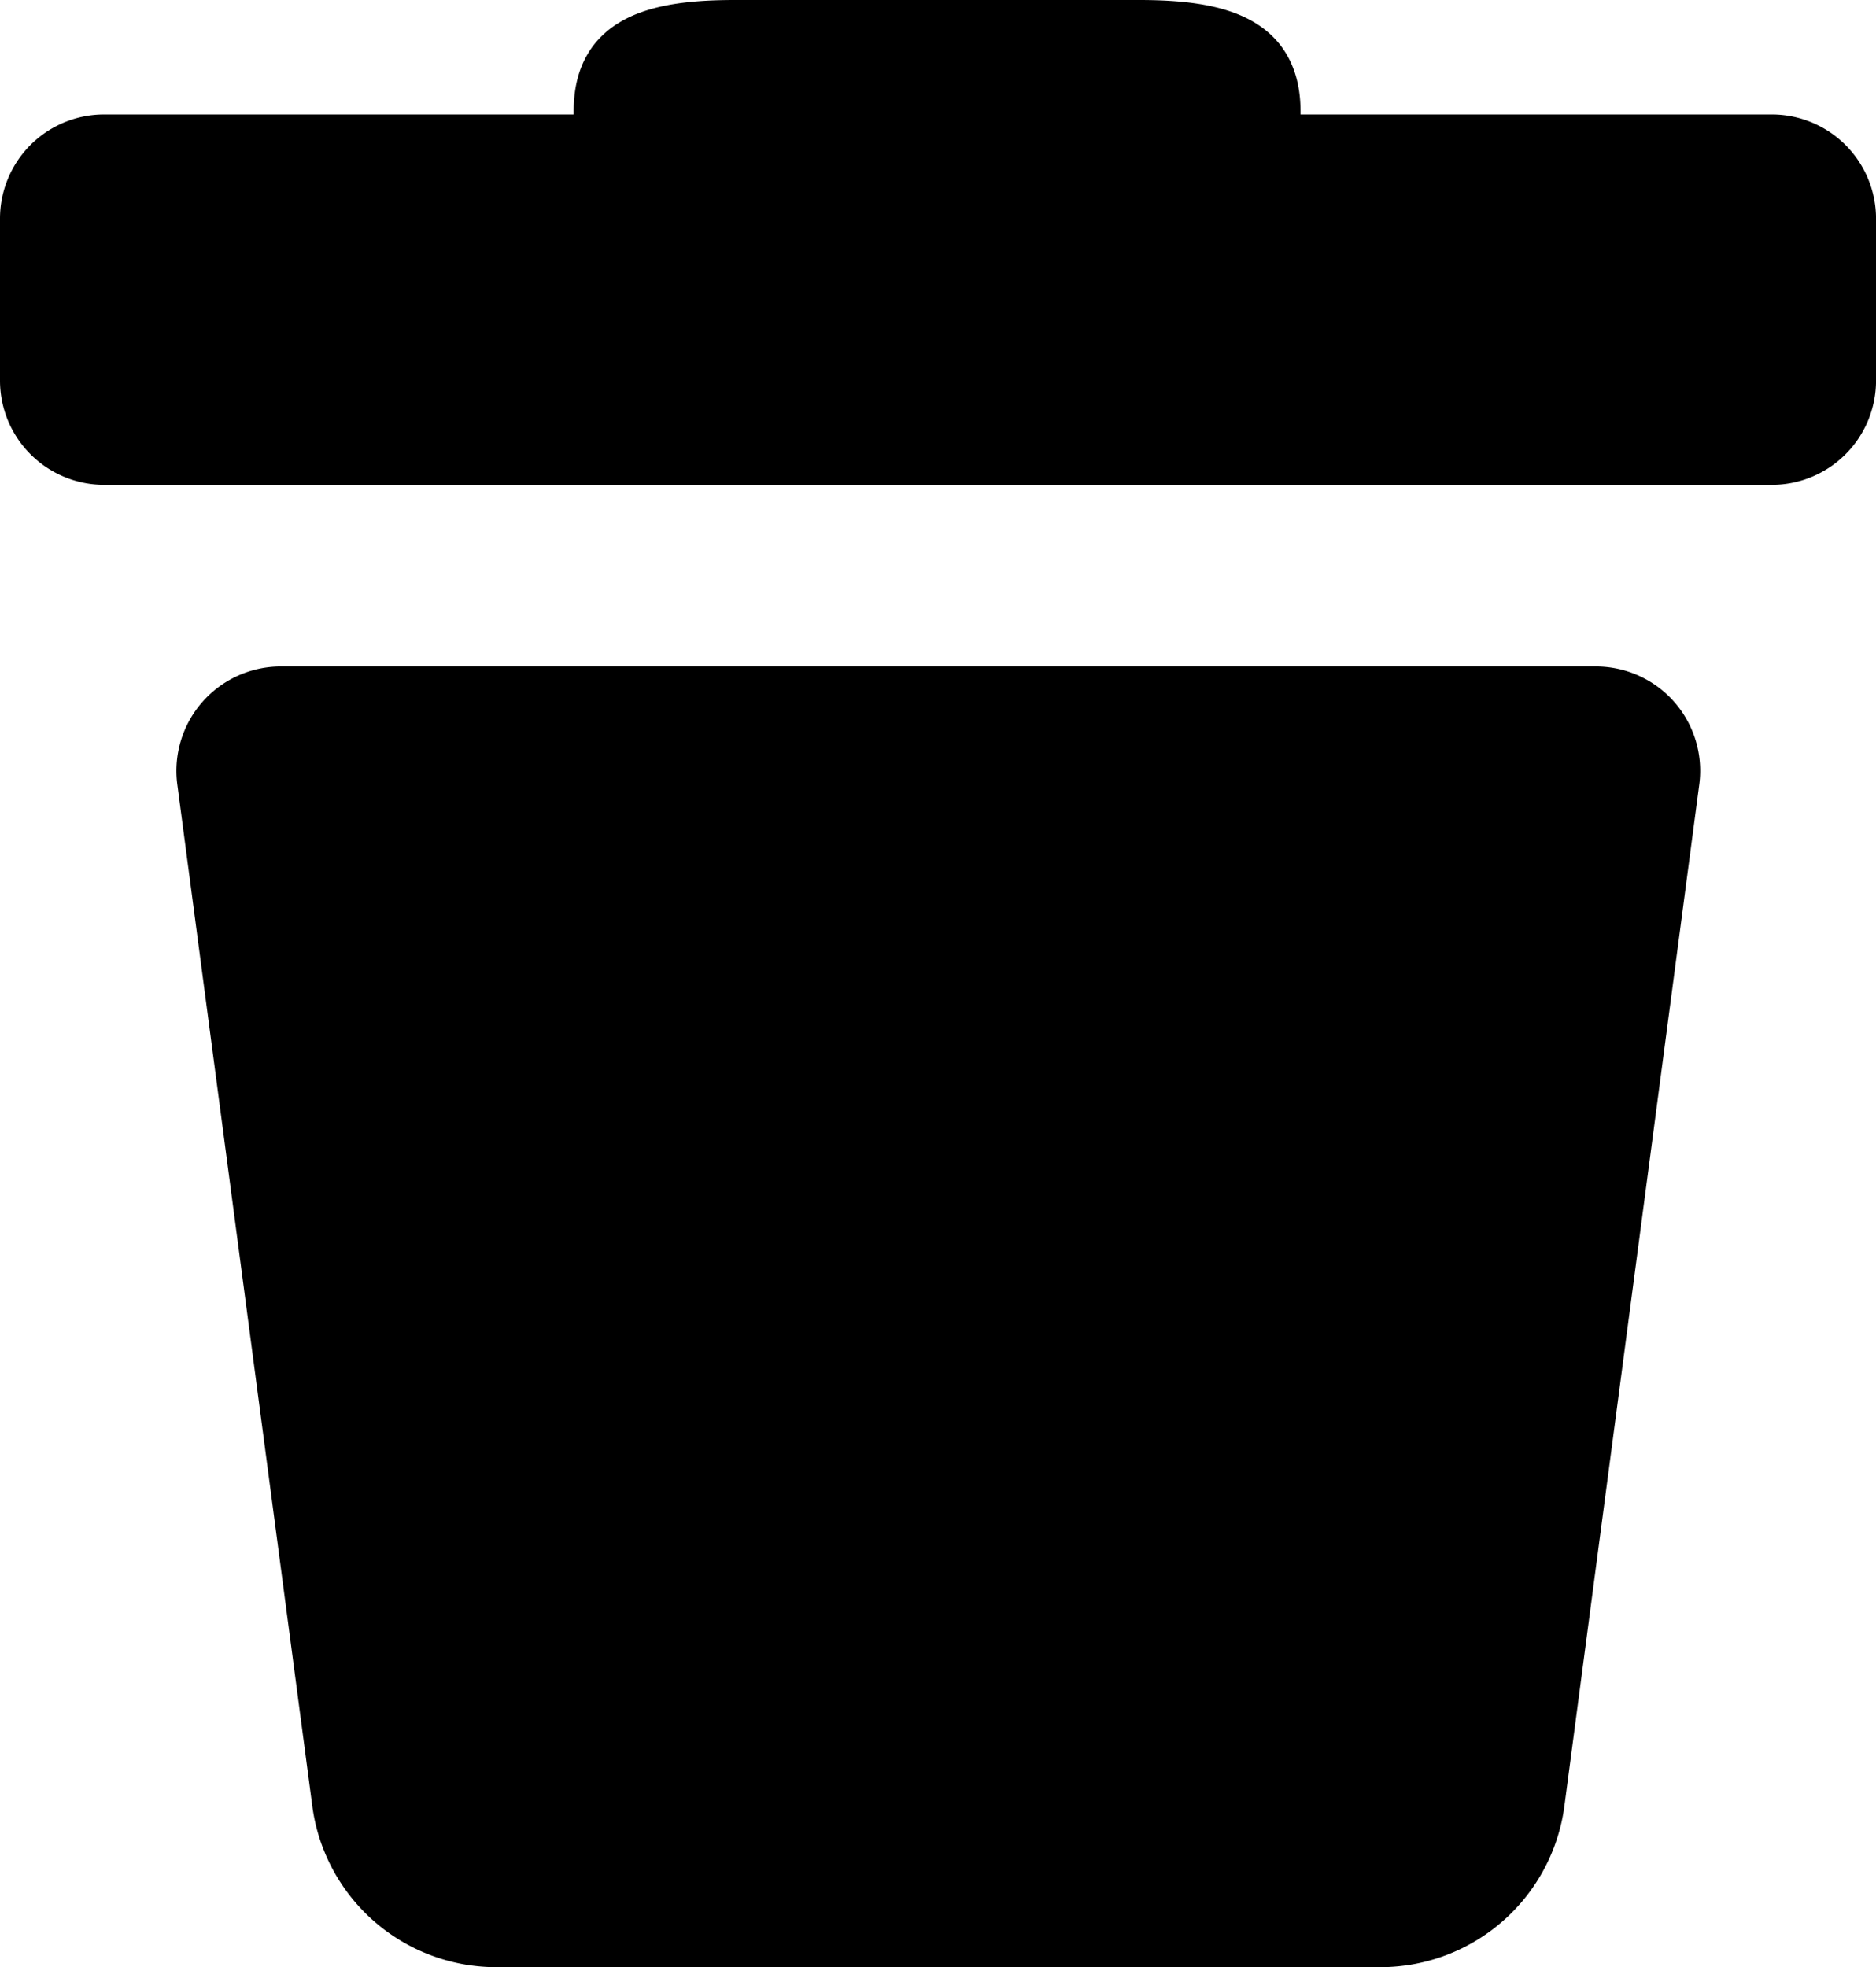 <svg xmlns="http://www.w3.org/2000/svg" width="45.783" height="48.003" viewBox="0 0 45.783 48.003">
    <g id="delete" transform="translate(0.5 0.5)">
        <path id="Path" d="M42.739,2.793h-12V2.216C30.736.336,29.185,0,27.292,0h-9.86C15.538,0,14,.336,14,2.216v.577H2.045A2.041,2.041,0,0,0,0,4.838V8.786a2.045,2.045,0,0,0,2.045,2.045H42.739a2.045,2.045,0,0,0,2.045-2.045V4.838A2.045,2.045,0,0,0,42.739,2.793Z" transform="translate(0)" stroke="#000" stroke-width="1"/>
        <path id="Path-2" data-name="Path" d="M34.143,0H2.03A2.048,2.048,0,0,0,.016,2.3L3.309,27.218A4.029,4.029,0,0,0,7.281,30.74H28.892a4.029,4.029,0,0,0,3.989-3.522L36.171,2.3A2.045,2.045,0,0,0,34.143,0Z" transform="translate(4.305 16.263)" stroke="#000" stroke-width="1"/>
    </g>
</svg>
